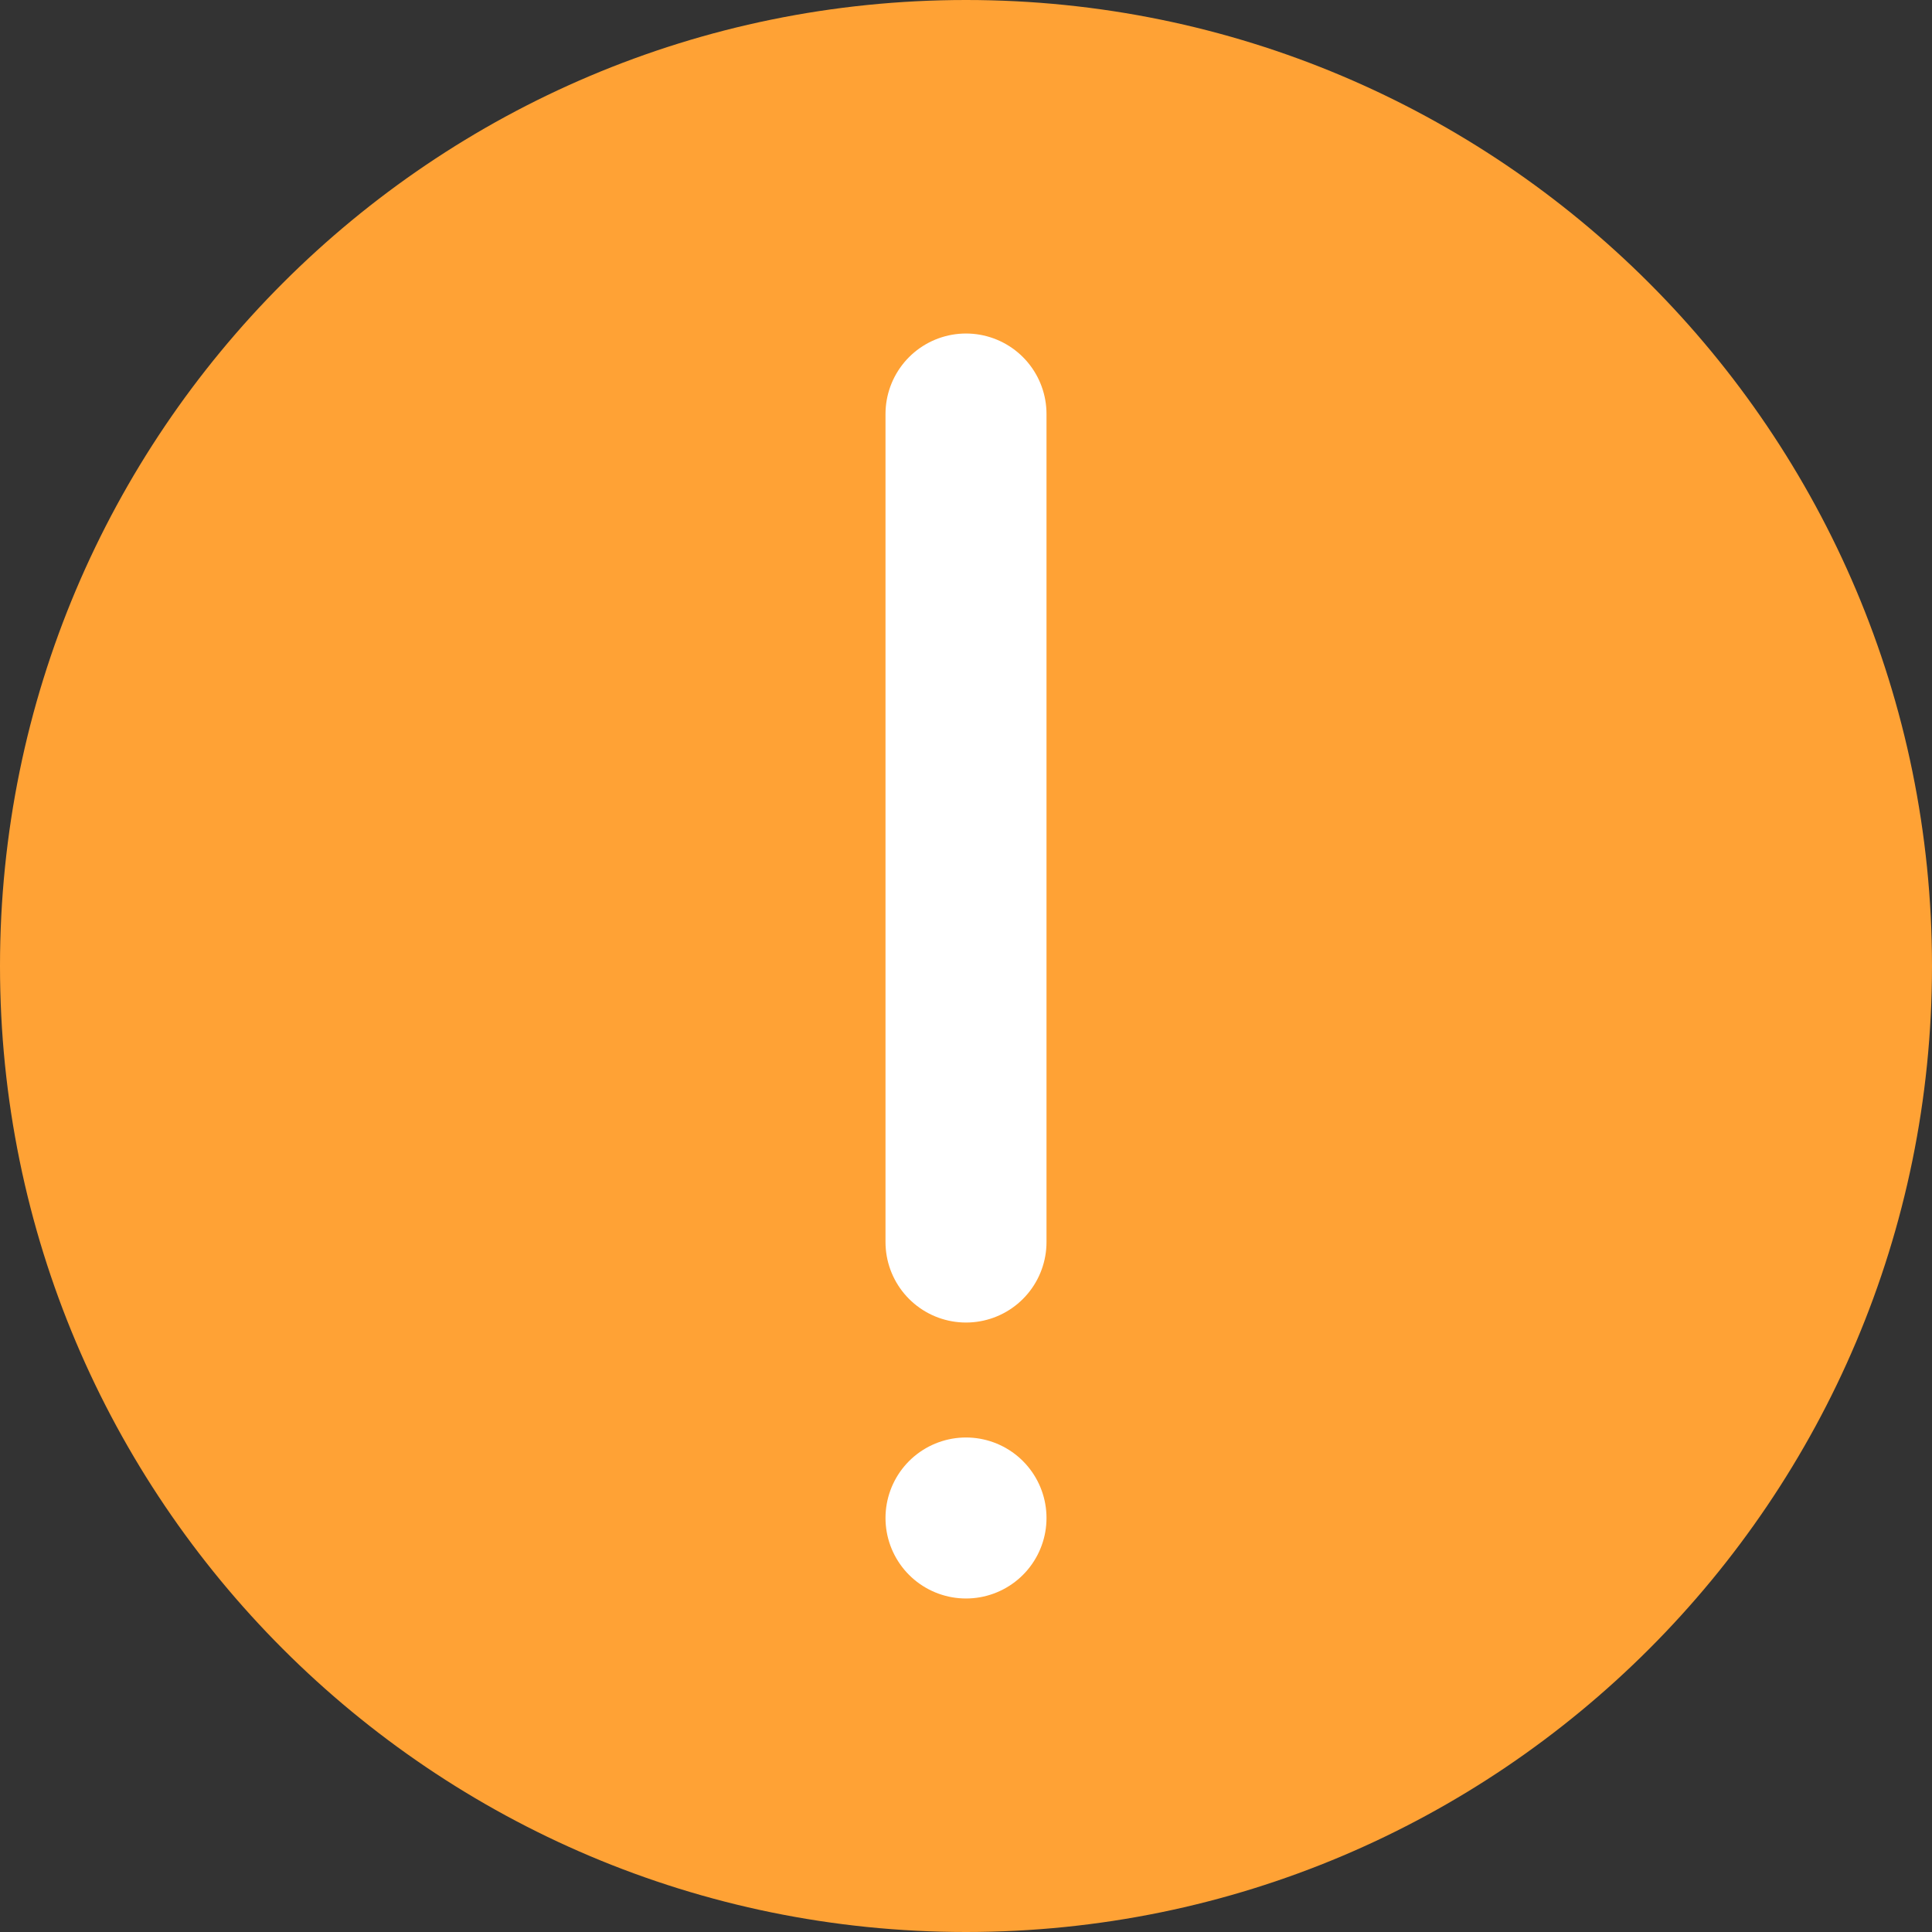 <svg width="24" height="24" viewBox="0 0 24 24" fill="none" xmlns="http://www.w3.org/2000/svg">
<rect x="0" y="0" width="24" height="24" fill="#333333" stroke="none"/>
<path d="M12 24C18.627 24 24 18.627 24 12C24 5.373 18.627 0 12 0C5.373 0 0 5.373 0 12C0 18.627 5.373 24 12 24Z" fill="#FFA235"/>
<path d="M12 5.143L12 15.429" stroke="white" stroke-width="2" stroke-linecap="round"/>
<path d="M12 18.857L12 18.857" stroke="white" stroke-width="2" stroke-linecap="round"/>
</svg>
